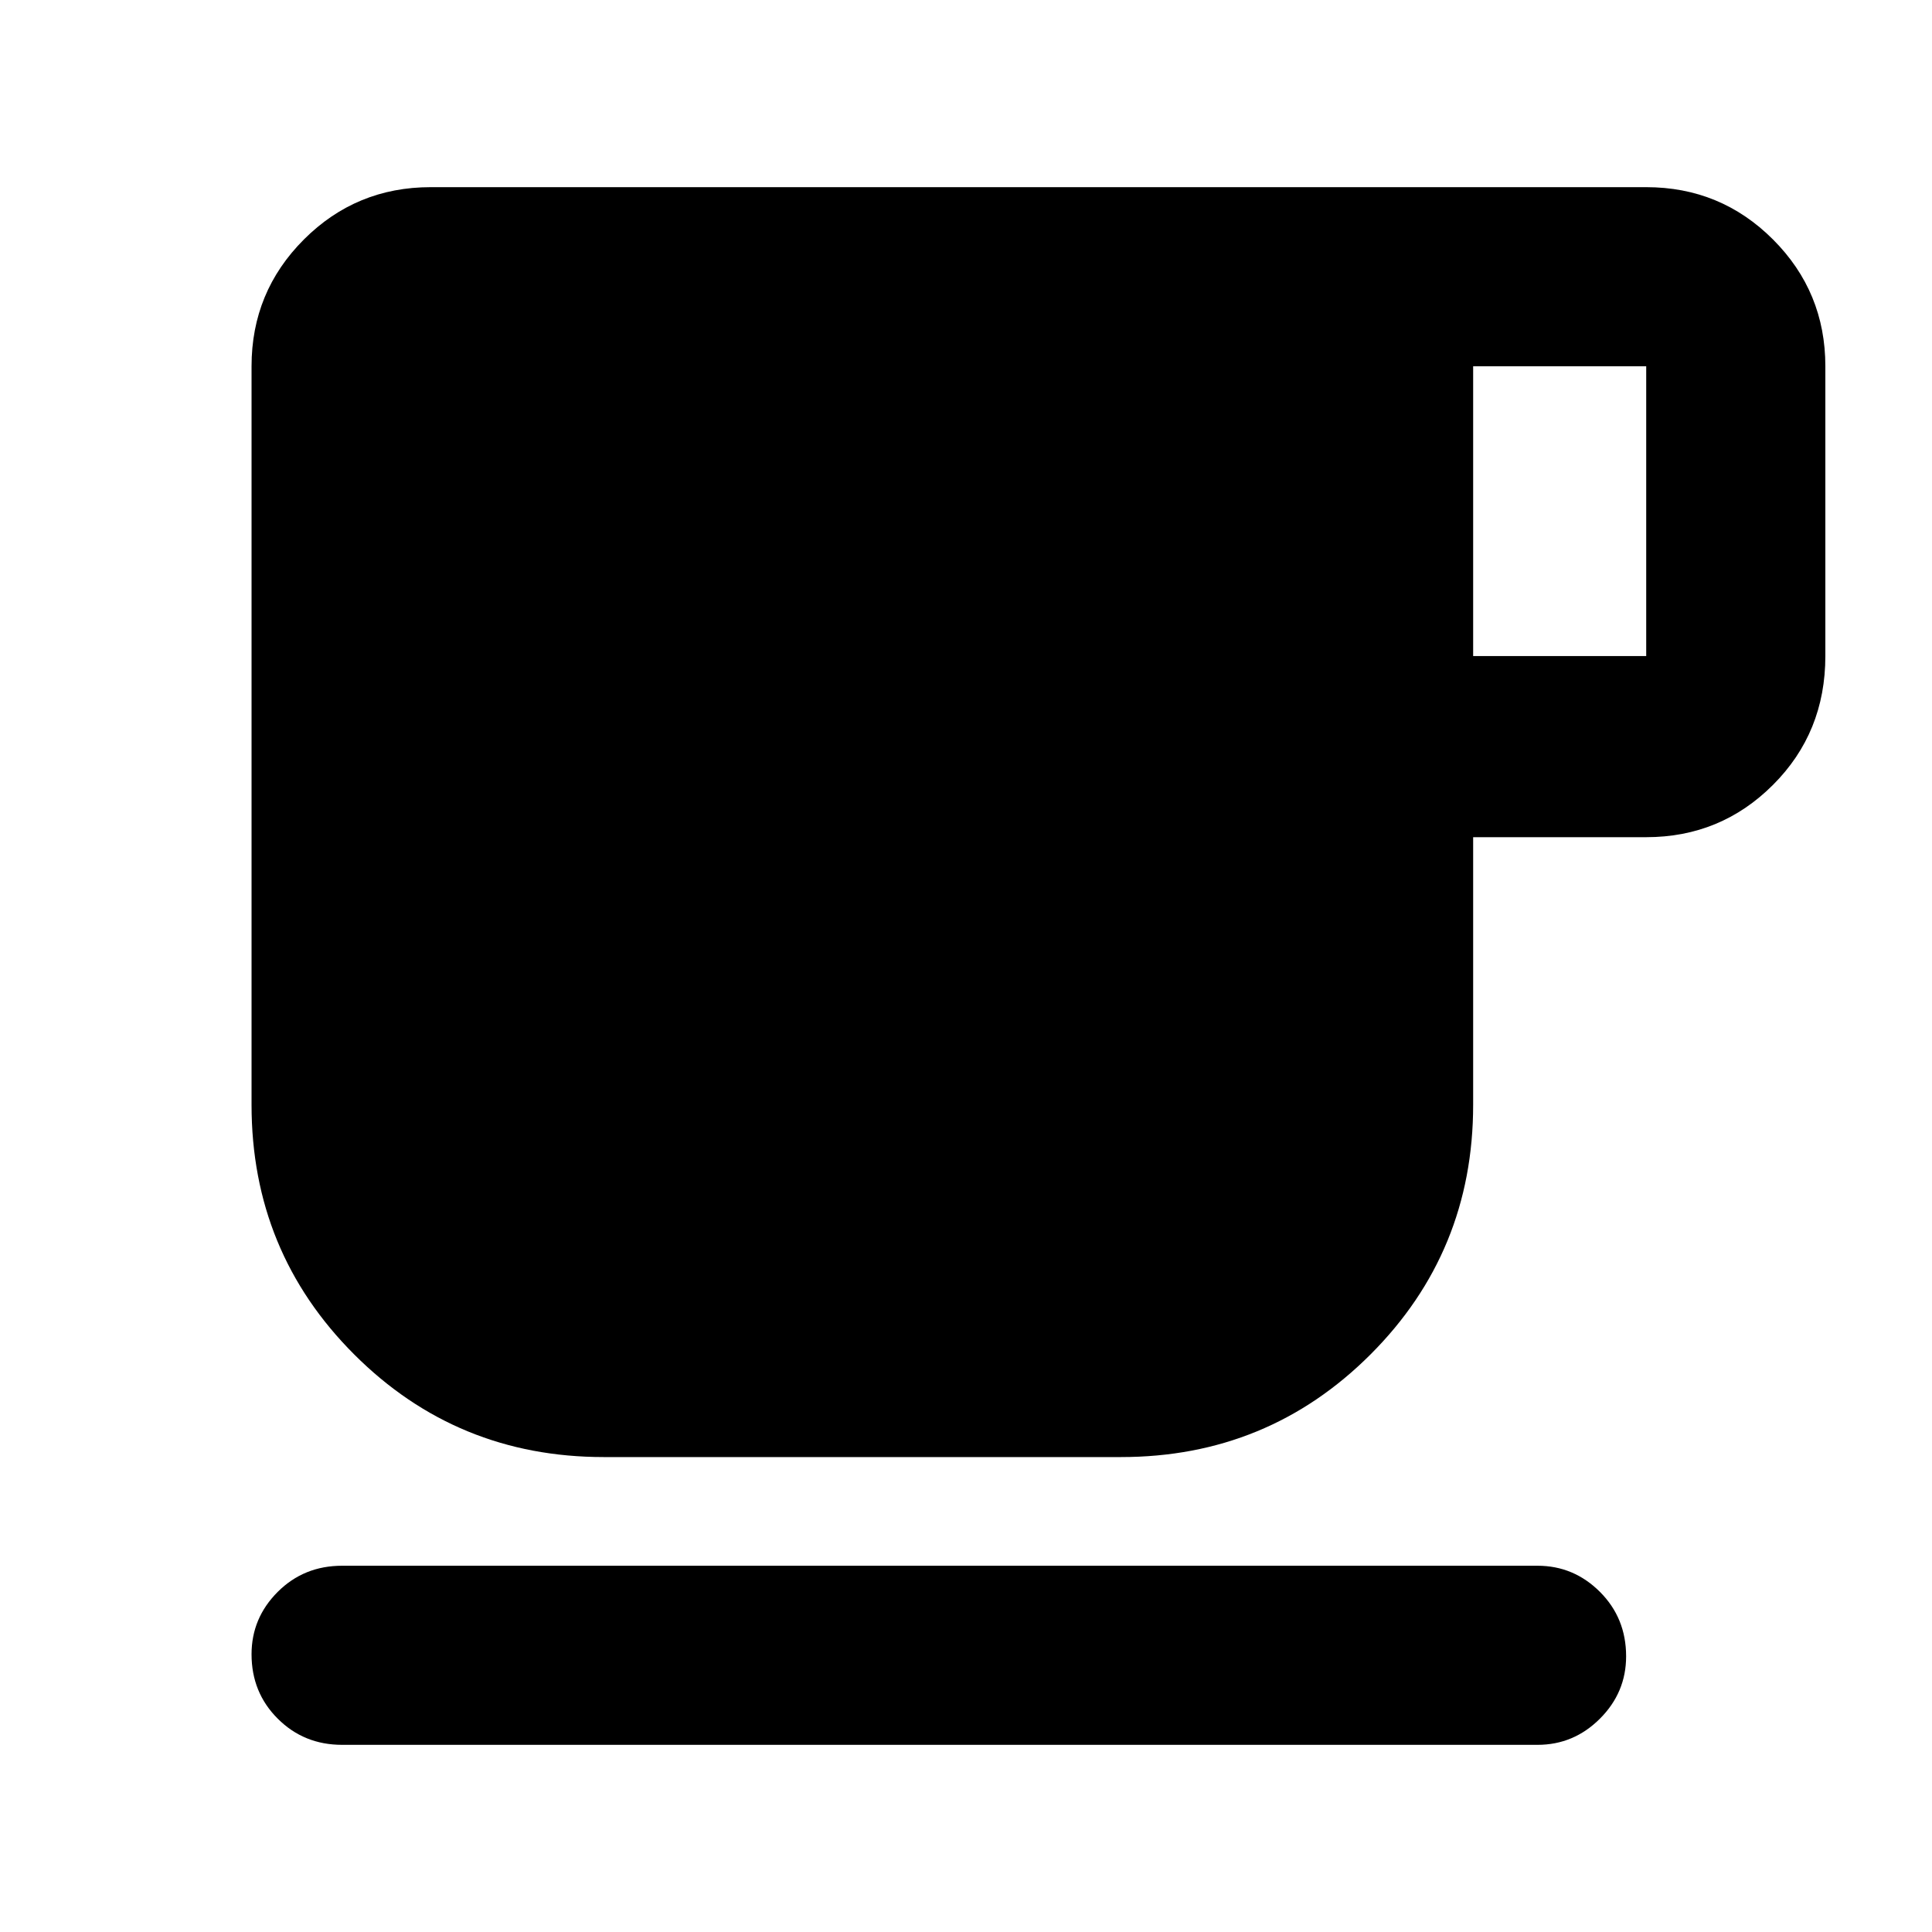 <svg xmlns="http://www.w3.org/2000/svg" height="40" width="40"><path d="M7.083 36.125Q6.292 36.125 5.75 35.583Q5.208 35.042 5.208 34.25Q5.208 33.5 5.75 32.958Q6.292 32.417 7.083 32.417H31.833Q32.583 32.417 33.125 32.958Q33.667 33.5 33.667 34.292Q33.667 35.042 33.125 35.583Q32.583 36.125 31.833 36.125ZM12.5 30.167Q9.458 30.167 7.333 28.042Q5.208 25.917 5.208 22.875V7.583Q5.208 6.042 6.292 4.958Q7.375 3.875 8.917 3.875H34.083Q35.625 3.875 36.708 4.958Q37.792 6.042 37.792 7.583V13.583Q37.792 15.167 36.708 16.25Q35.625 17.333 34.083 17.333H30.5V22.875Q30.5 25.917 28.375 28.042Q26.25 30.167 23.208 30.167ZM30.5 13.583H34.083Q34.083 13.583 34.083 13.583Q34.083 13.583 34.083 13.583V7.583Q34.083 7.583 34.083 7.583Q34.083 7.583 34.083 7.583H30.5Z"/></svg>